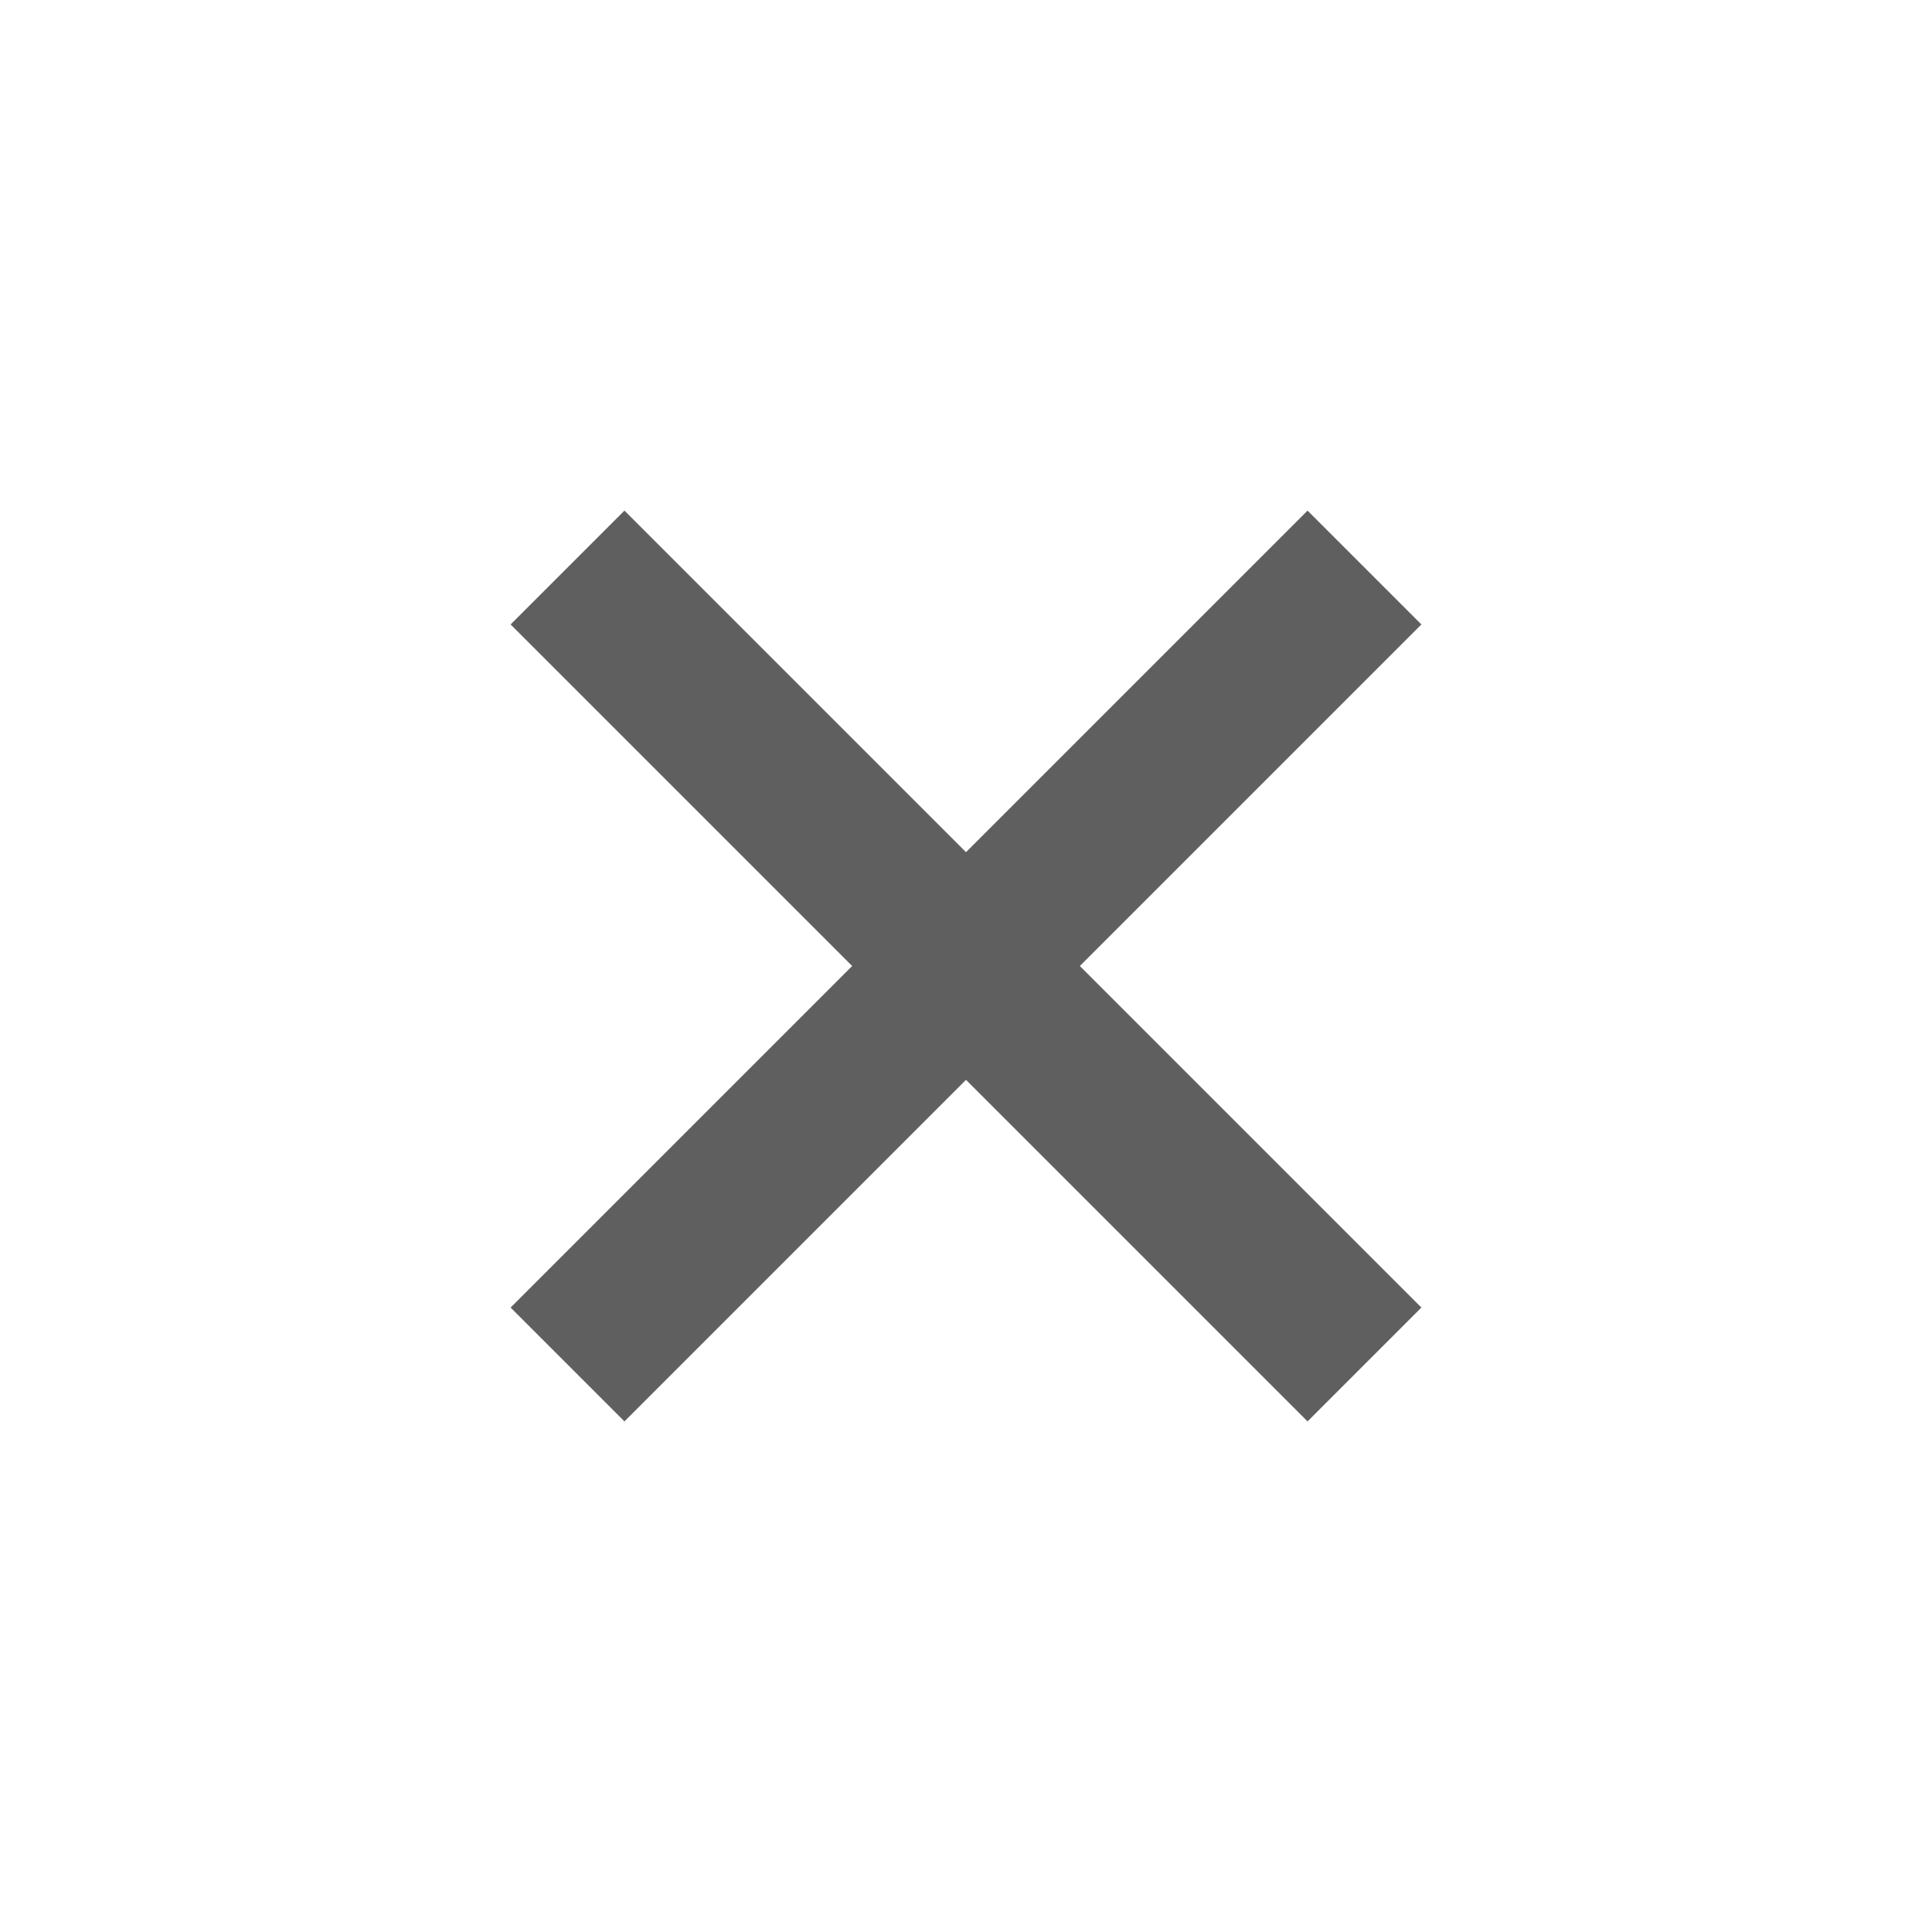 <svg id="icon1" width="24" height="24" viewBox="0 0 24 24" fill="none" xmlns="http://www.w3.org/2000/svg">
<path d="M17.657 16.243L13.414 12L17.657 7.757L16.243 6.343L12 10.586L7.757 6.343L6.343 7.757L10.586 12L6.343 16.243L7.757 17.657L12 13.414L16.243 17.657L17.657 16.243Z" fill="#5F5F5F"/>
</svg>
